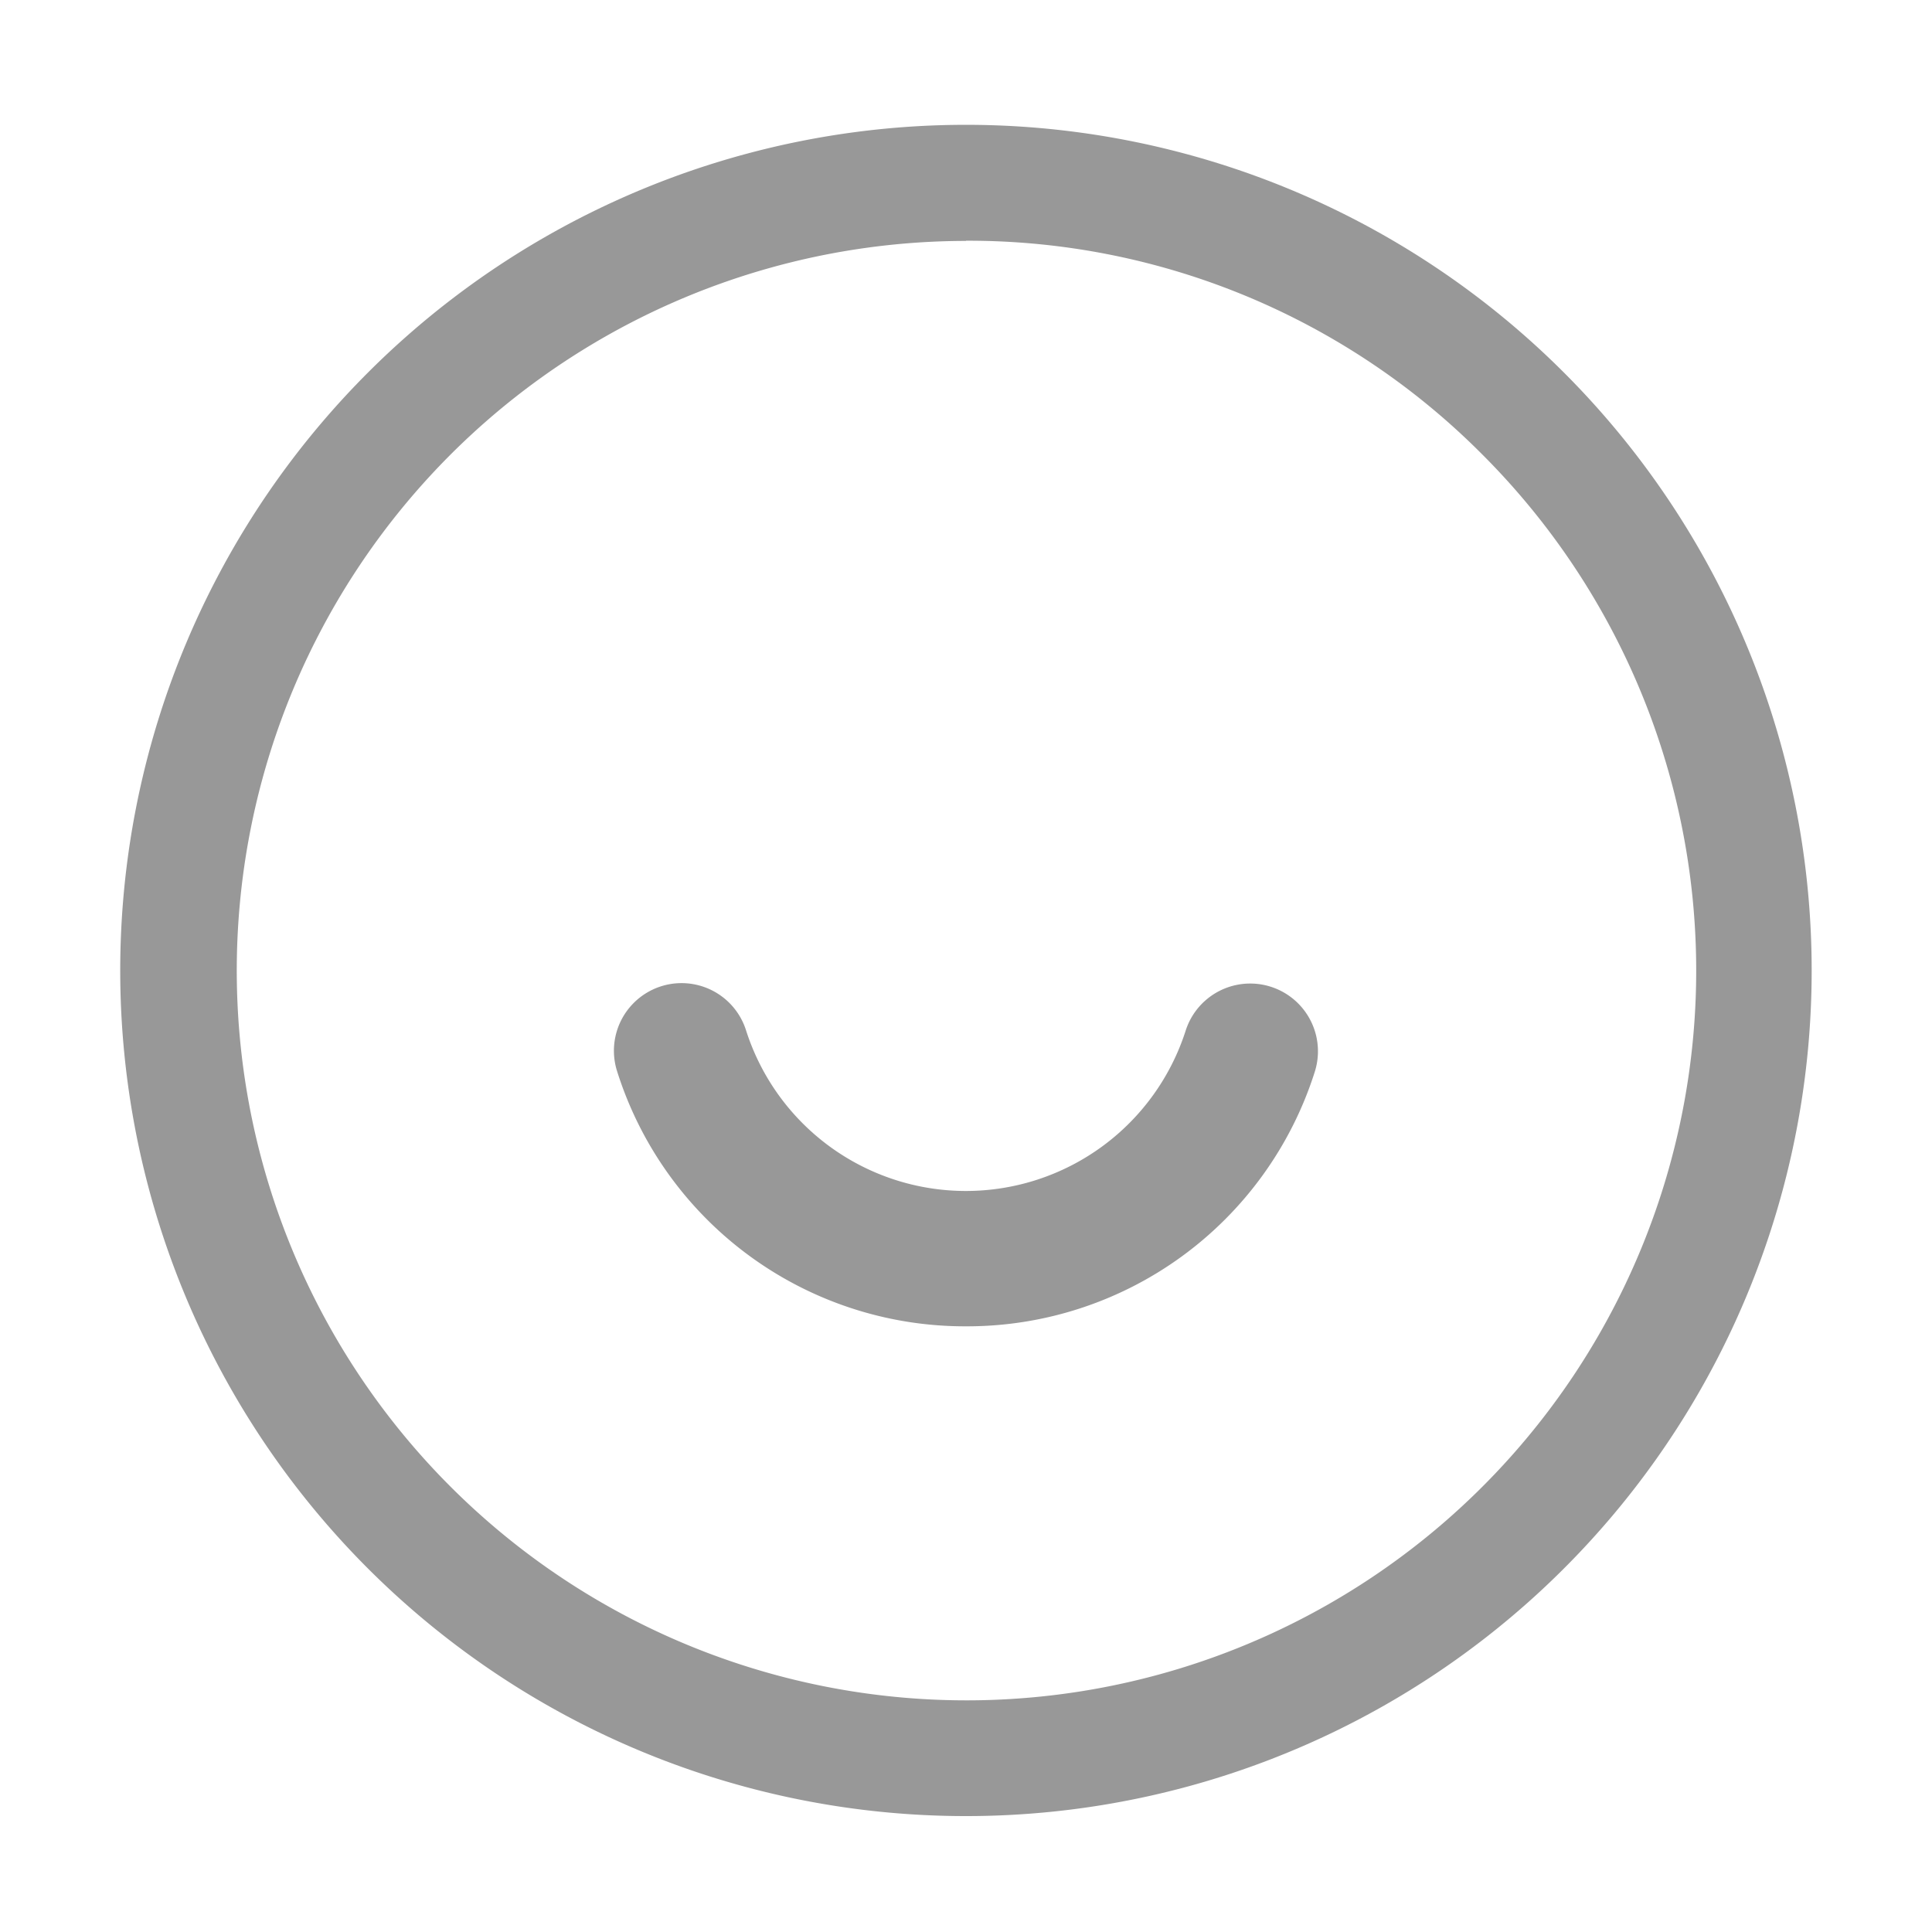 <?xml version="1.0" standalone="no"?><!DOCTYPE svg PUBLIC "-//W3C//DTD SVG 1.1//EN" "http://www.w3.org/Graphics/SVG/1.1/DTD/svg11.dtd"><svg t="1731391610684" class="icon" viewBox="0 0 1024 1024" version="1.1" xmlns="http://www.w3.org/2000/svg" p-id="2479" xmlns:xlink="http://www.w3.org/1999/xlink" width="200" height="200"><path d="M512 962.56A448.154 448.154 0 0 1 195.072 197.427a448.154 448.154 0 0 1 633.805 0A448.154 448.154 0 0 1 512 962.56z m0-834.867A386.765 386.765 0 1 0 785.408 240.64 384 384 0 0 0 512 127.59z" fill="#989898" p-id="2480"></path><path d="M512 702.976a193.28 193.28 0 0 1-184.934-135.219 35.84 35.84 0 1 1 68.352-21.658 122.317 122.317 0 0 0 233.062 0 35.84 35.84 0 0 1 68.301 22.221A193.331 193.331 0 0 1 512 702.976z" fill="#989898" p-id="2481"></path></svg>